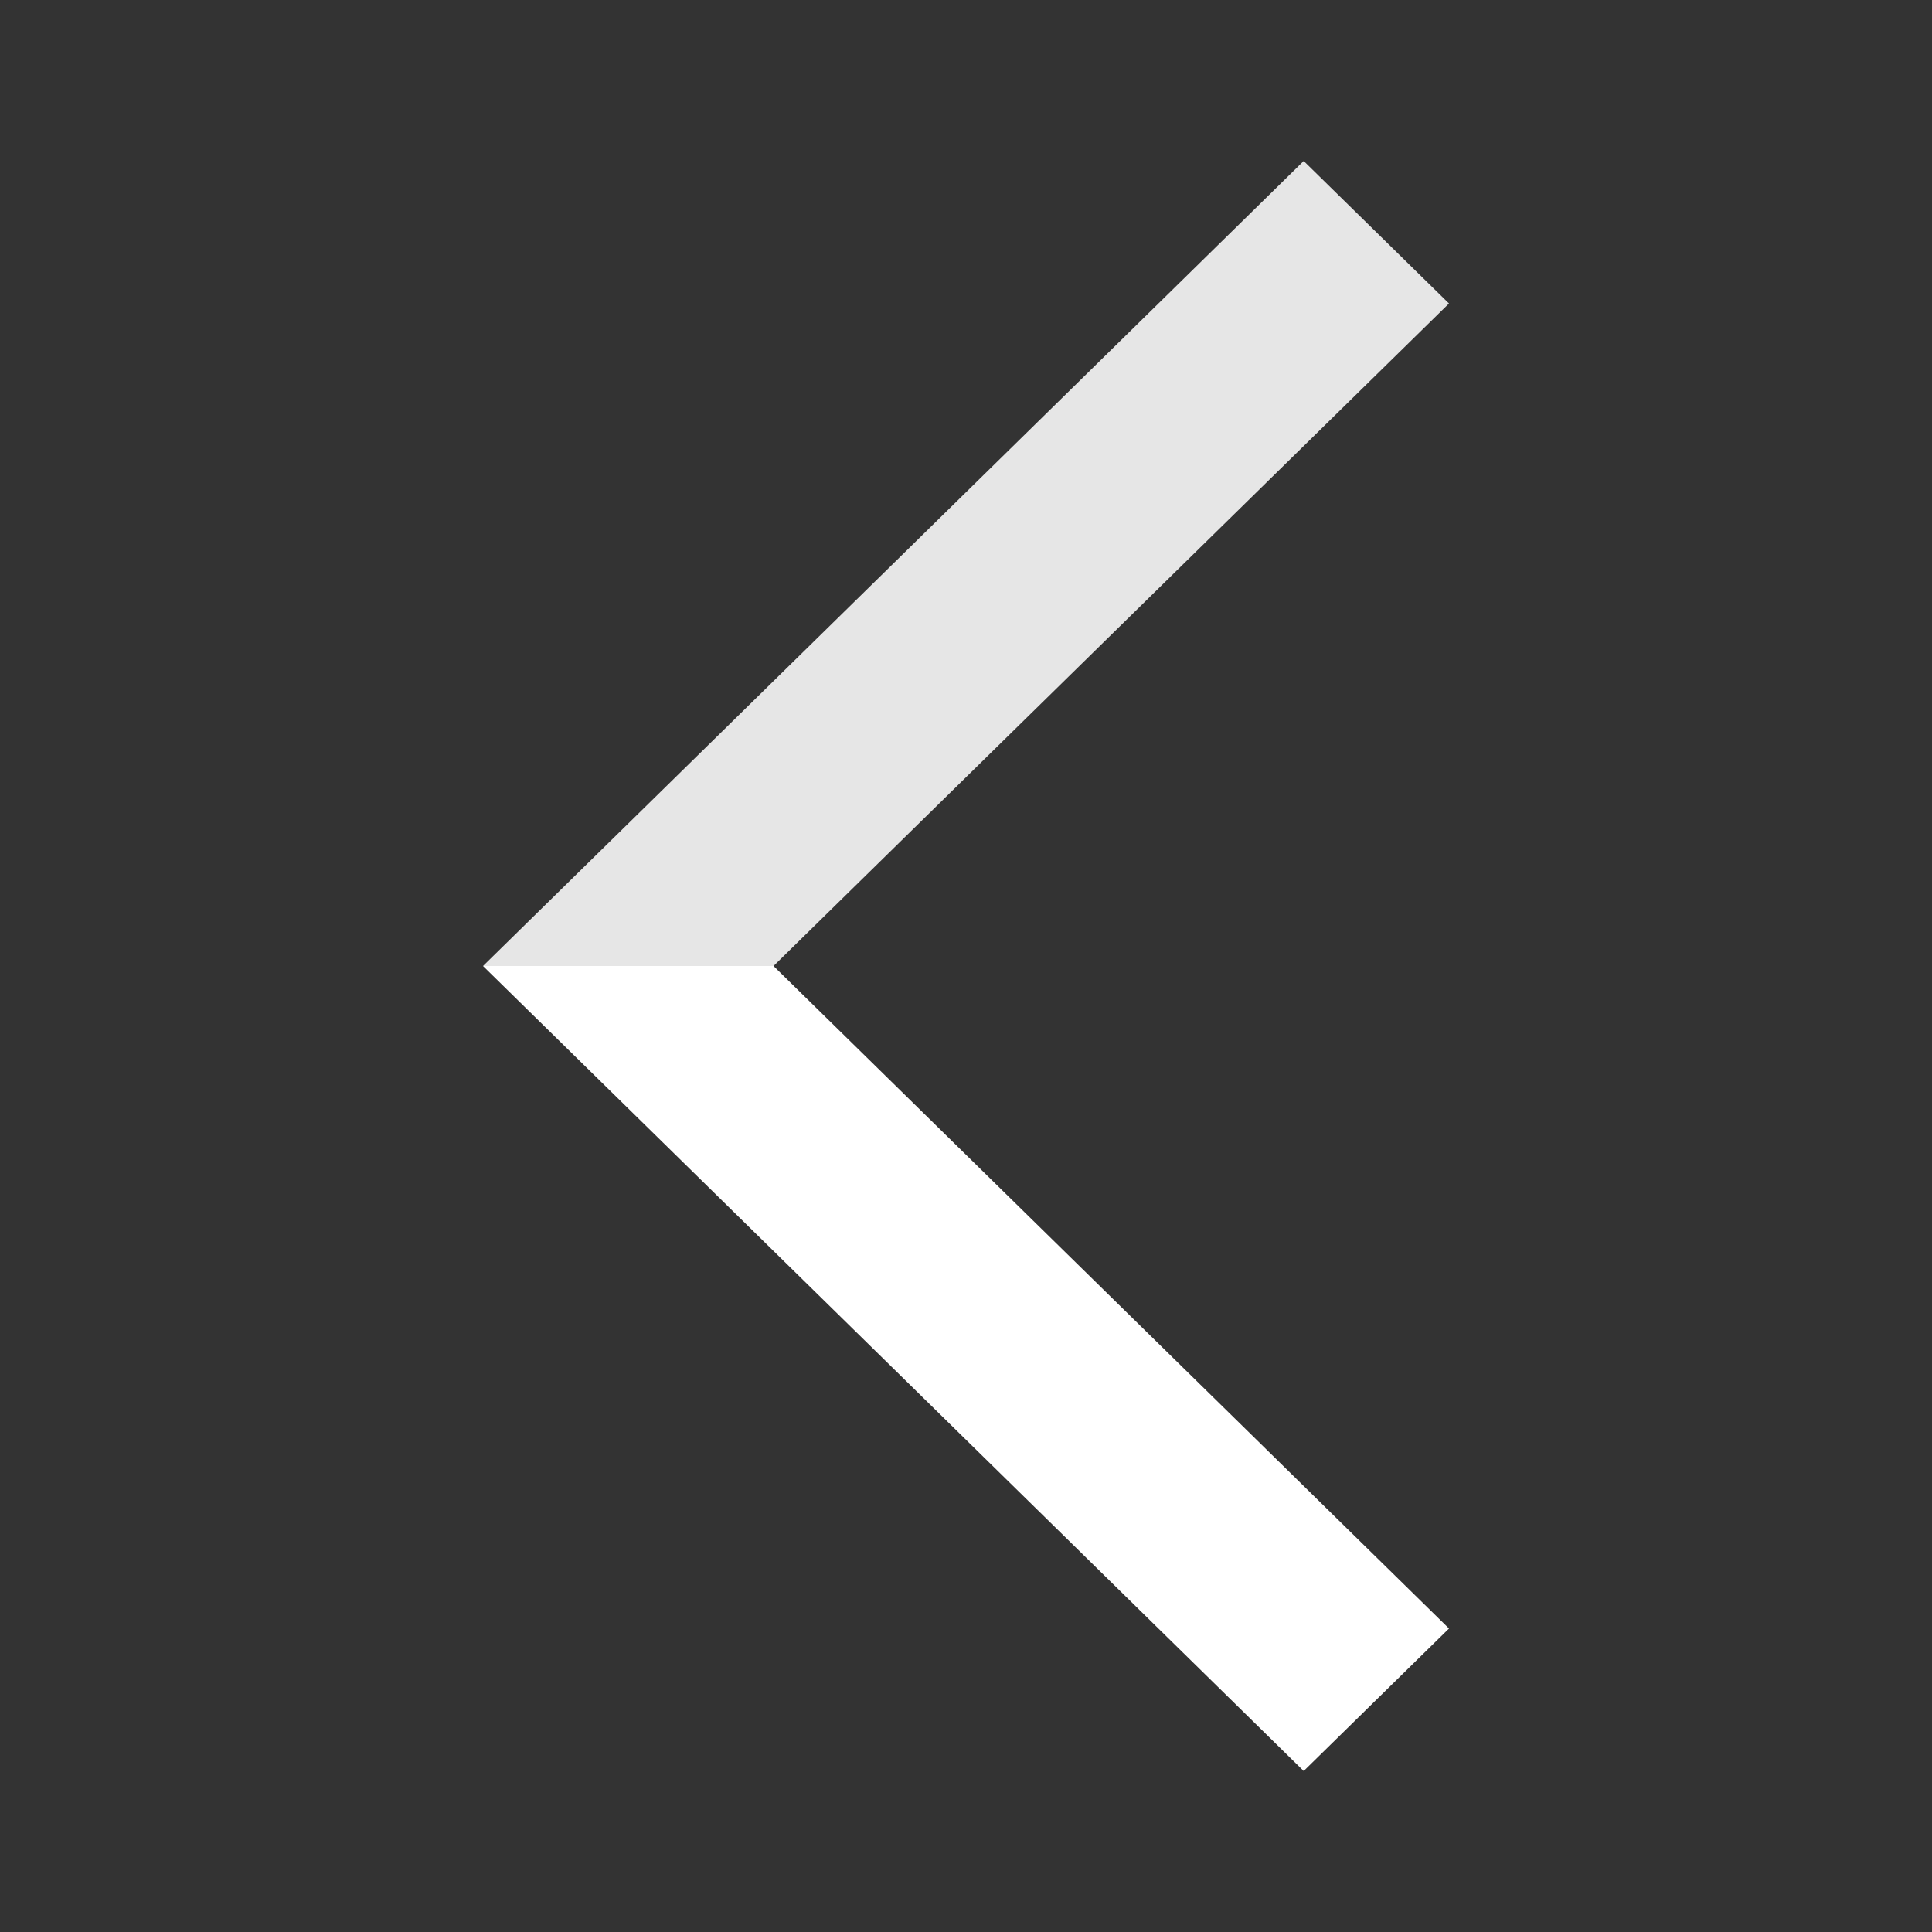 <svg width="24" height="24" viewBox="0 0 24 24" fill="none" xmlns="http://www.w3.org/2000/svg">
    <rect x="0" y="0" width="24" height="24" fill="#333333" stroke="none"/>
    <g id="container">
        <path id="lower-side" d="M18 20.23L16.195 22L6 12H9.609L18 20.23Z" fill="#ffffff" />
        <path id="upper-side" d="M18 3.77L16.195 2L6 12H9.609L18 3.77Z" fill="#e6e6e6" />
    </g>
</svg>
